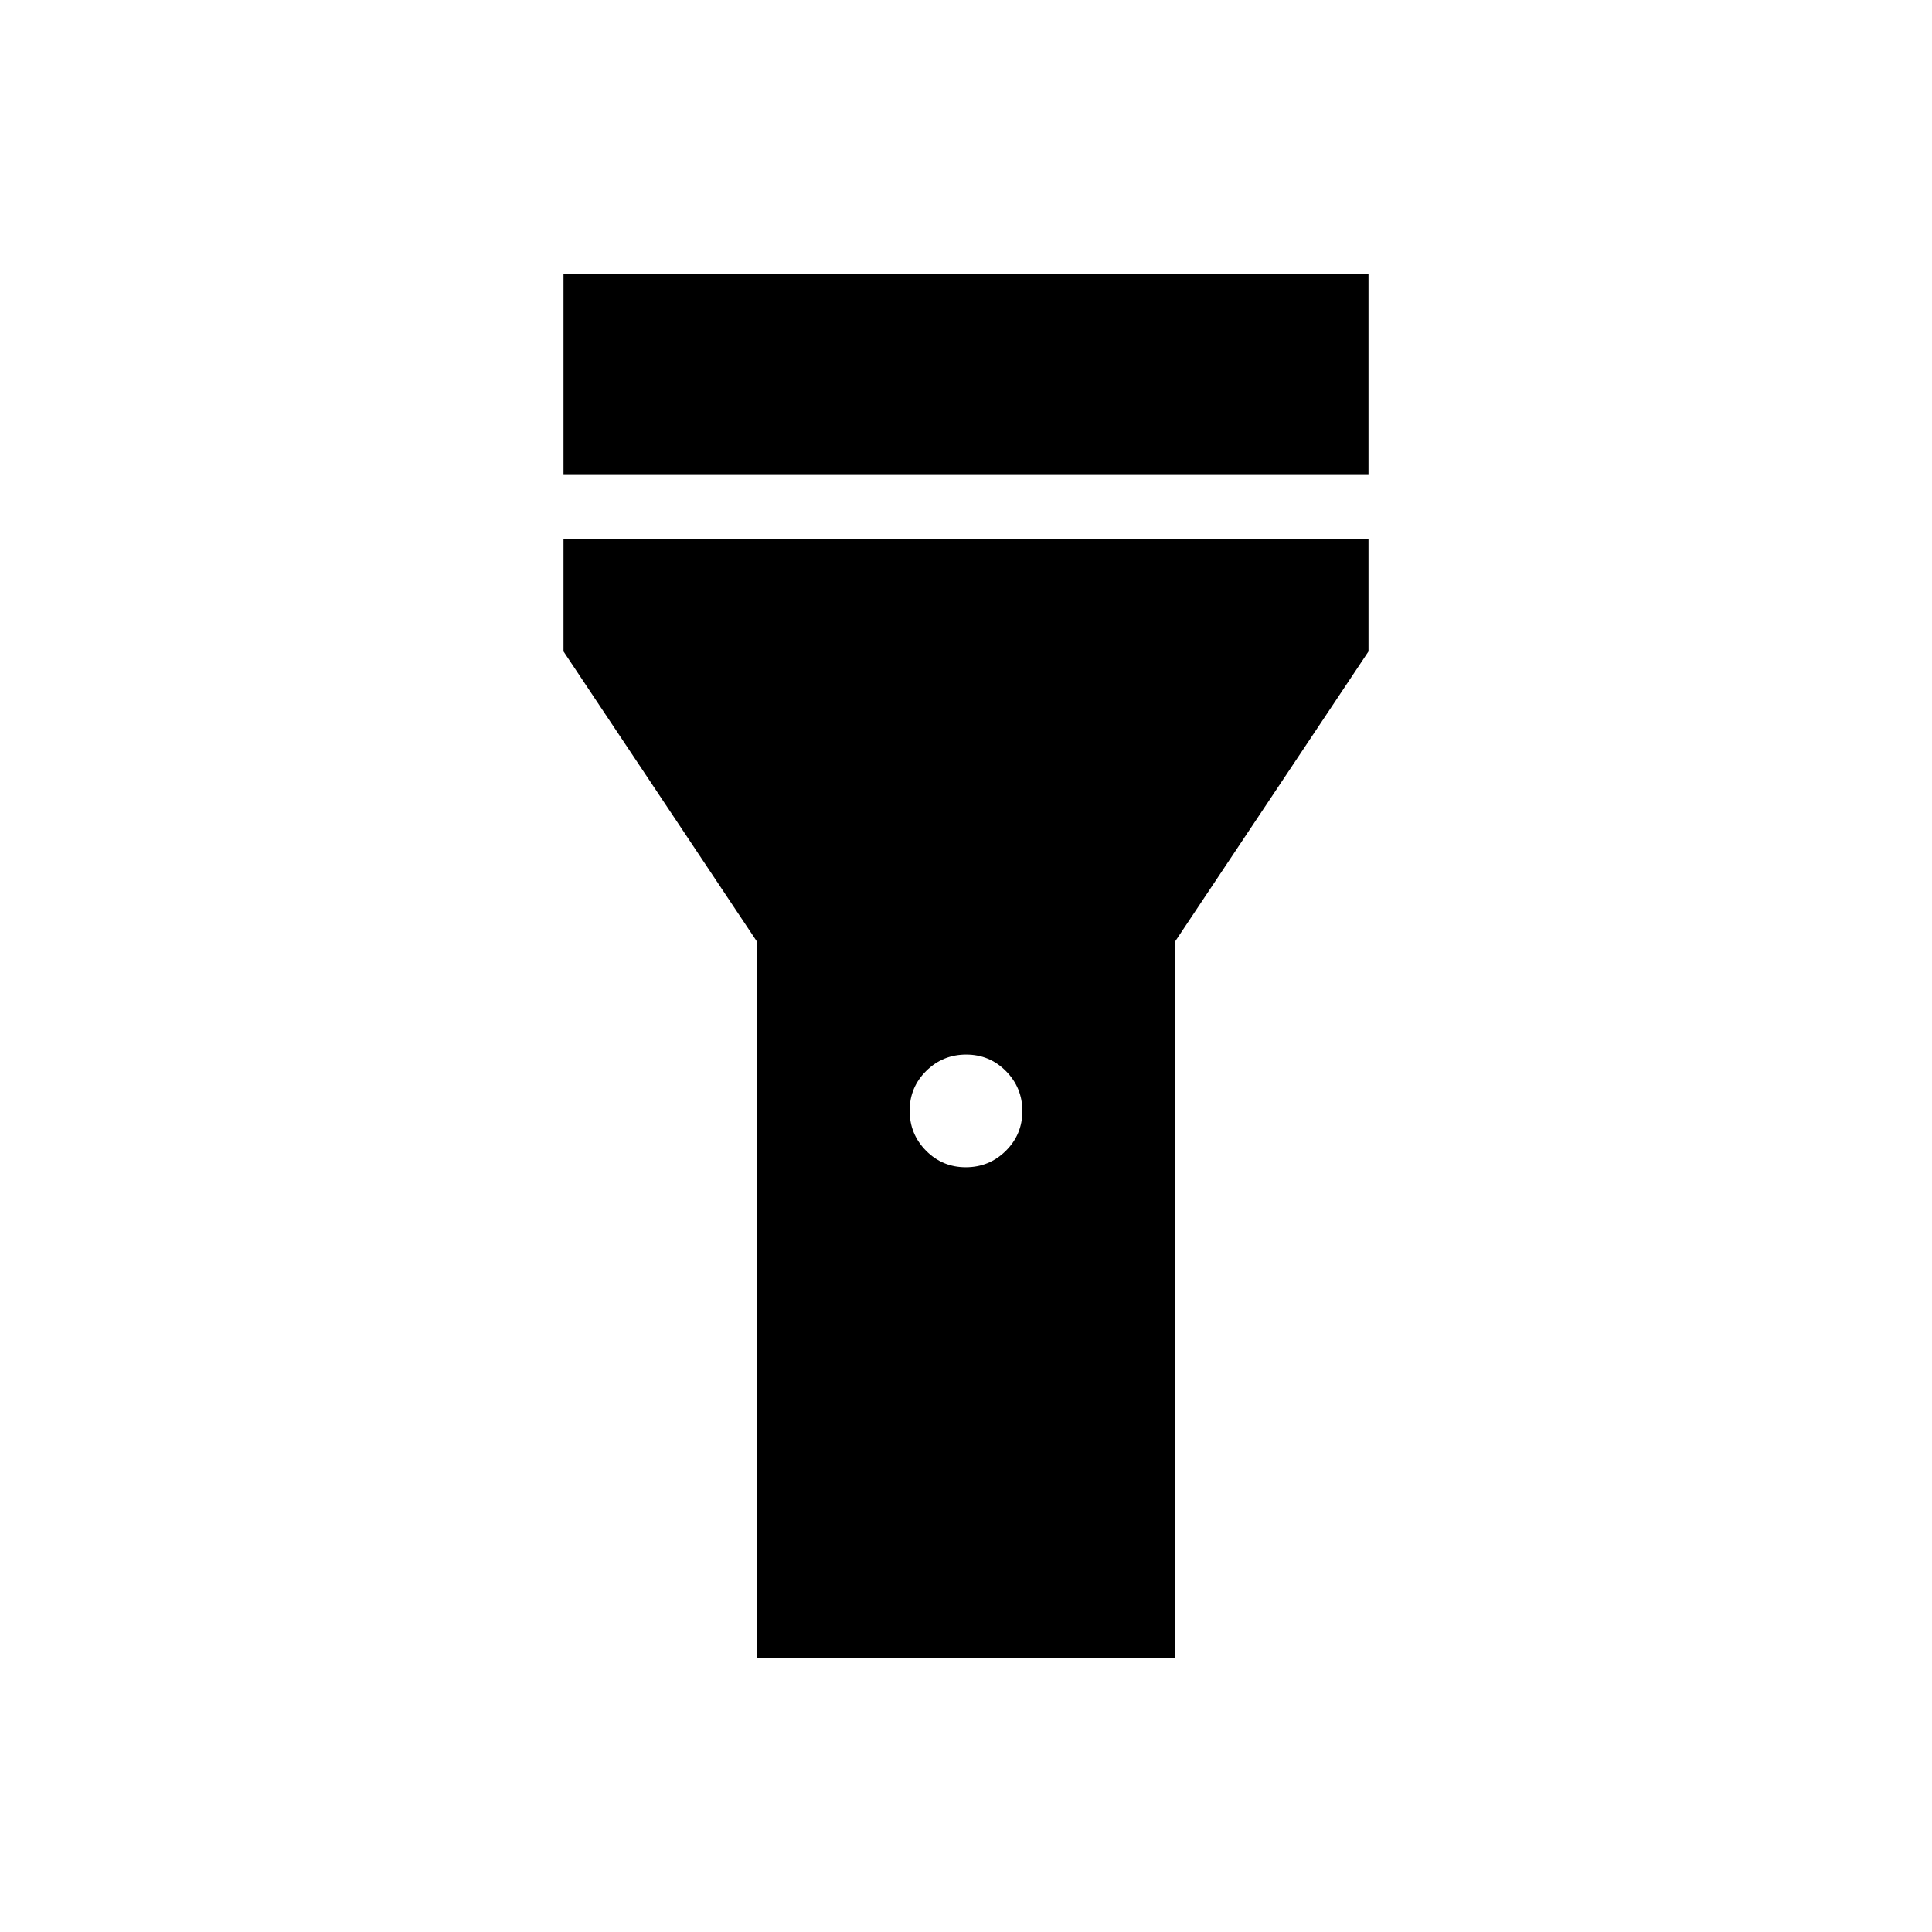 <svg xmlns="http://www.w3.org/2000/svg" height="20" viewBox="0 -960 960 960" width="20"><path d="M280-724v-100h400v100H280Zm199.91 344q11.629 0 19.859-8.14Q508-396.28 508-407.91q0-11.629-8.14-19.859Q491.72-436 480.09-436q-11.629 0-19.859 8.14Q452-419.72 452-408.09q0 11.629 8.14 19.859Q468.28-380 479.91-380ZM376-136v-356.308l-96-144V-692h400v55.692l-96 144V-136H376Z"/></svg>